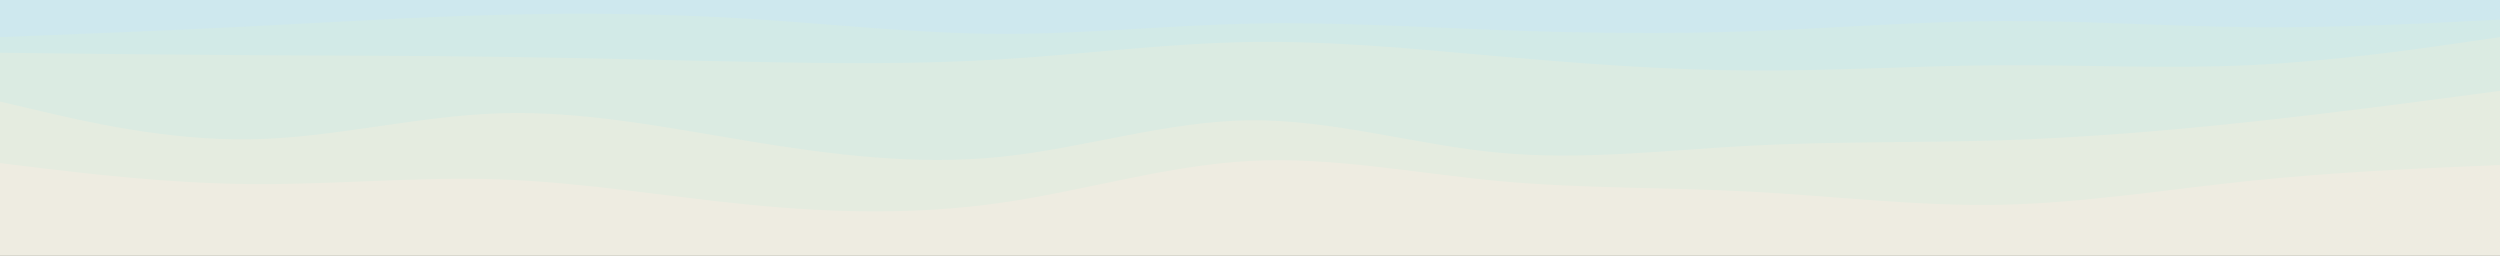 <svg id="visual" viewBox="0 0 2560 261.999" width="2560" height="261.999" xmlns="http://www.w3.org/2000/svg" xmlns:xlink="http://www.w3.org/1999/xlink" version="1.1"><rect x="0" y="0" width="2560" height="261.999" fill="#333333" stroke="none"/><path d="M0 40L42.7 38.3C85.3 36.7 170.7 33.3 256 29C341.3 24.7 426.7 19.3 512 17.2C597.3 15 682.7 16 768 21.3C853.3 26.7 938.7 36.3 1024 36.7C1109.3 37 1194.7 28 1280 26.2C1365.3 24.3 1450.7 29.7 1536 32.8C1621.3 36 1706.7 37 1792 34C1877.3 31 1962.7 24 2048 23.5C2133.3 23 2218.7 29 2304 29.8C2389.3 30.7 2474.7 26.3 2517.3 24.2L2560 22L2560 0L2517.3 0C2474.7 0 2389.3 0 2304 0C2218.7 0 2133.3 0 2048 0C1962.7 0 1877.3 0 1792 0C1706.7 0 1621.3 0 1536 0C1450.7 0 1365.3 0 1280 0C1194.7 0 1109.3 0 1024 0C938.7 0 853.3 0 768 0C682.7 0 597.3 0 512 0C426.7 0 341.3 0 256 0C170.7 0 85.3 0 42.7 0L0 0Z" fill="#cee8ee"></path><path d="M0 56L42.7 56.5C85.3 57 170.7 58 256 58.5C341.3 59 426.7 59 512 60.2C597.3 61.3 682.7 63.7 768 65.3C853.3 67 938.7 68 1024 62.8C1109.3 57.7 1194.7 46.3 1280 45C1365.3 43.7 1450.7 52.3 1536 59.8C1621.3 67.3 1706.7 73.7 1792 74.2C1877.3 74.7 1962.7 69.3 2048 68.8C2133.3 68.3 2218.7 72.7 2304 68.7C2389.3 64.7 2474.7 52.3 2517.3 46.2L2560 40L2560 20L2517.3 22.2C2474.7 24.3 2389.3 28.7 2304 27.8C2218.7 27 2133.3 21 2048 21.5C1962.7 22 1877.3 29 1792 32C1706.7 35 1621.3 34 1536 30.8C1450.7 27.7 1365.3 22.3 1280 24.2C1194.7 26 1109.3 35 1024 34.7C938.7 34.3 853.3 24.7 768 19.3C682.7 14 597.3 13 512 15.2C426.7 17.3 341.3 22.7 256 27C170.7 31.3 85.3 34.7 42.7 36.3L0 38Z" fill="#d2eae7"></path><path d="M0 106L42.7 116C85.3 126 170.7 146 256 144.7C341.3 143.3 426.7 120.7 512 118C597.3 115.3 682.7 132.7 768 146.7C853.3 160.7 938.7 171.3 1024 162.7C1109.3 154 1194.7 126 1280 125.2C1365.3 124.3 1450.7 150.7 1536 158.5C1621.3 166.3 1706.7 155.7 1792 151.2C1877.3 146.7 1962.7 148.3 2048 145.7C2133.3 143 2218.7 136 2304 126.8C2389.3 117.7 2474.7 106.3 2517.3 100.7L2560 95L2560 38L2517.3 44.2C2474.7 50.3 2389.3 62.7 2304 66.7C2218.7 70.7 2133.3 66.3 2048 66.8C1962.7 67.3 1877.3 72.7 1792 72.2C1706.7 71.7 1621.3 65.3 1536 57.8C1450.7 50.3 1365.3 41.7 1280 43C1194.7 44.3 1109.3 55.7 1024 60.8C938.7 66 853.3 65 768 63.3C682.7 61.7 597.3 59.3 512 58.2C426.7 57 341.3 57 256 56.5C170.7 56 85.3 55 42.7 54.5L0 54Z" fill="#dbebe2"></path><path d="M0 169L42.7 174.2C85.3 179.3 170.7 189.7 256 190.5C341.3 191.3 426.7 182.7 512 185.7C597.3 188.7 682.7 203.3 768 211.7C853.3 220 938.7 222 1024 209.8C1109.3 197.7 1194.7 171.3 1280 166.8C1365.3 162.3 1450.7 179.7 1536 187.5C1621.3 195.3 1706.7 193.7 1792 198.2C1877.3 202.7 1962.7 213.3 2048 211.7C2133.3 210 2218.7 196 2304 187.2C2389.3 178.3 2474.7 174.7 2517.3 172.8L2560 171L2560 93L2517.3 98.7C2474.7 104.3 2389.3 115.7 2304 124.8C2218.7 134 2133.3 141 2048 143.7C1962.7 146.3 1877.3 144.7 1792 149.2C1706.7 153.7 1621.3 164.3 1536 156.5C1450.7 148.7 1365.3 122.3 1280 123.2C1194.7 124 1109.3 152 1024 160.7C938.7 169.3 853.3 158.7 768 144.7C682.7 130.7 597.3 113.3 512 116C426.7 118.7 341.3 141.3 256 142.7C170.7 144 85.3 124 42.7 114L0 104Z" fill="#e5ece0"></path><path d="M0 263L42.7 263C85.3 263 170.7 263 256 263C341.3 263 426.7 263 512 263C597.3 263 682.7 263 768 263C853.3 263 938.7 263 1024 263C1109.3 263 1194.7 263 1280 263C1365.3 263 1450.7 263 1536 263C1621.3 263 1706.7 263 1792 263C1877.3 263 1962.7 263 2048 263C2133.3 263 2218.7 263 2304 263C2389.3 263 2474.7 263 2517.3 263L2560 263L2560 169L2517.3 170.8C2474.7 172.7 2389.3 176.3 2304 185.2C2218.7 194 2133.3 208 2048 209.7C1962.7 211.3 1877.3 200.7 1792 196.2C1706.7 191.7 1621.3 193.3 1536 185.5C1450.7 177.7 1365.3 160.3 1280 164.8C1194.7 169.3 1109.3 195.7 1024 207.8C938.7 220 853.3 218 768 209.7C682.7 201.3 597.3 186.7 512 183.7C426.7 180.7 341.3 189.3 256 188.5C170.7 187.7 85.3 177.3 42.7 172.2L0 167Z" fill="#eeece1"></path></svg>